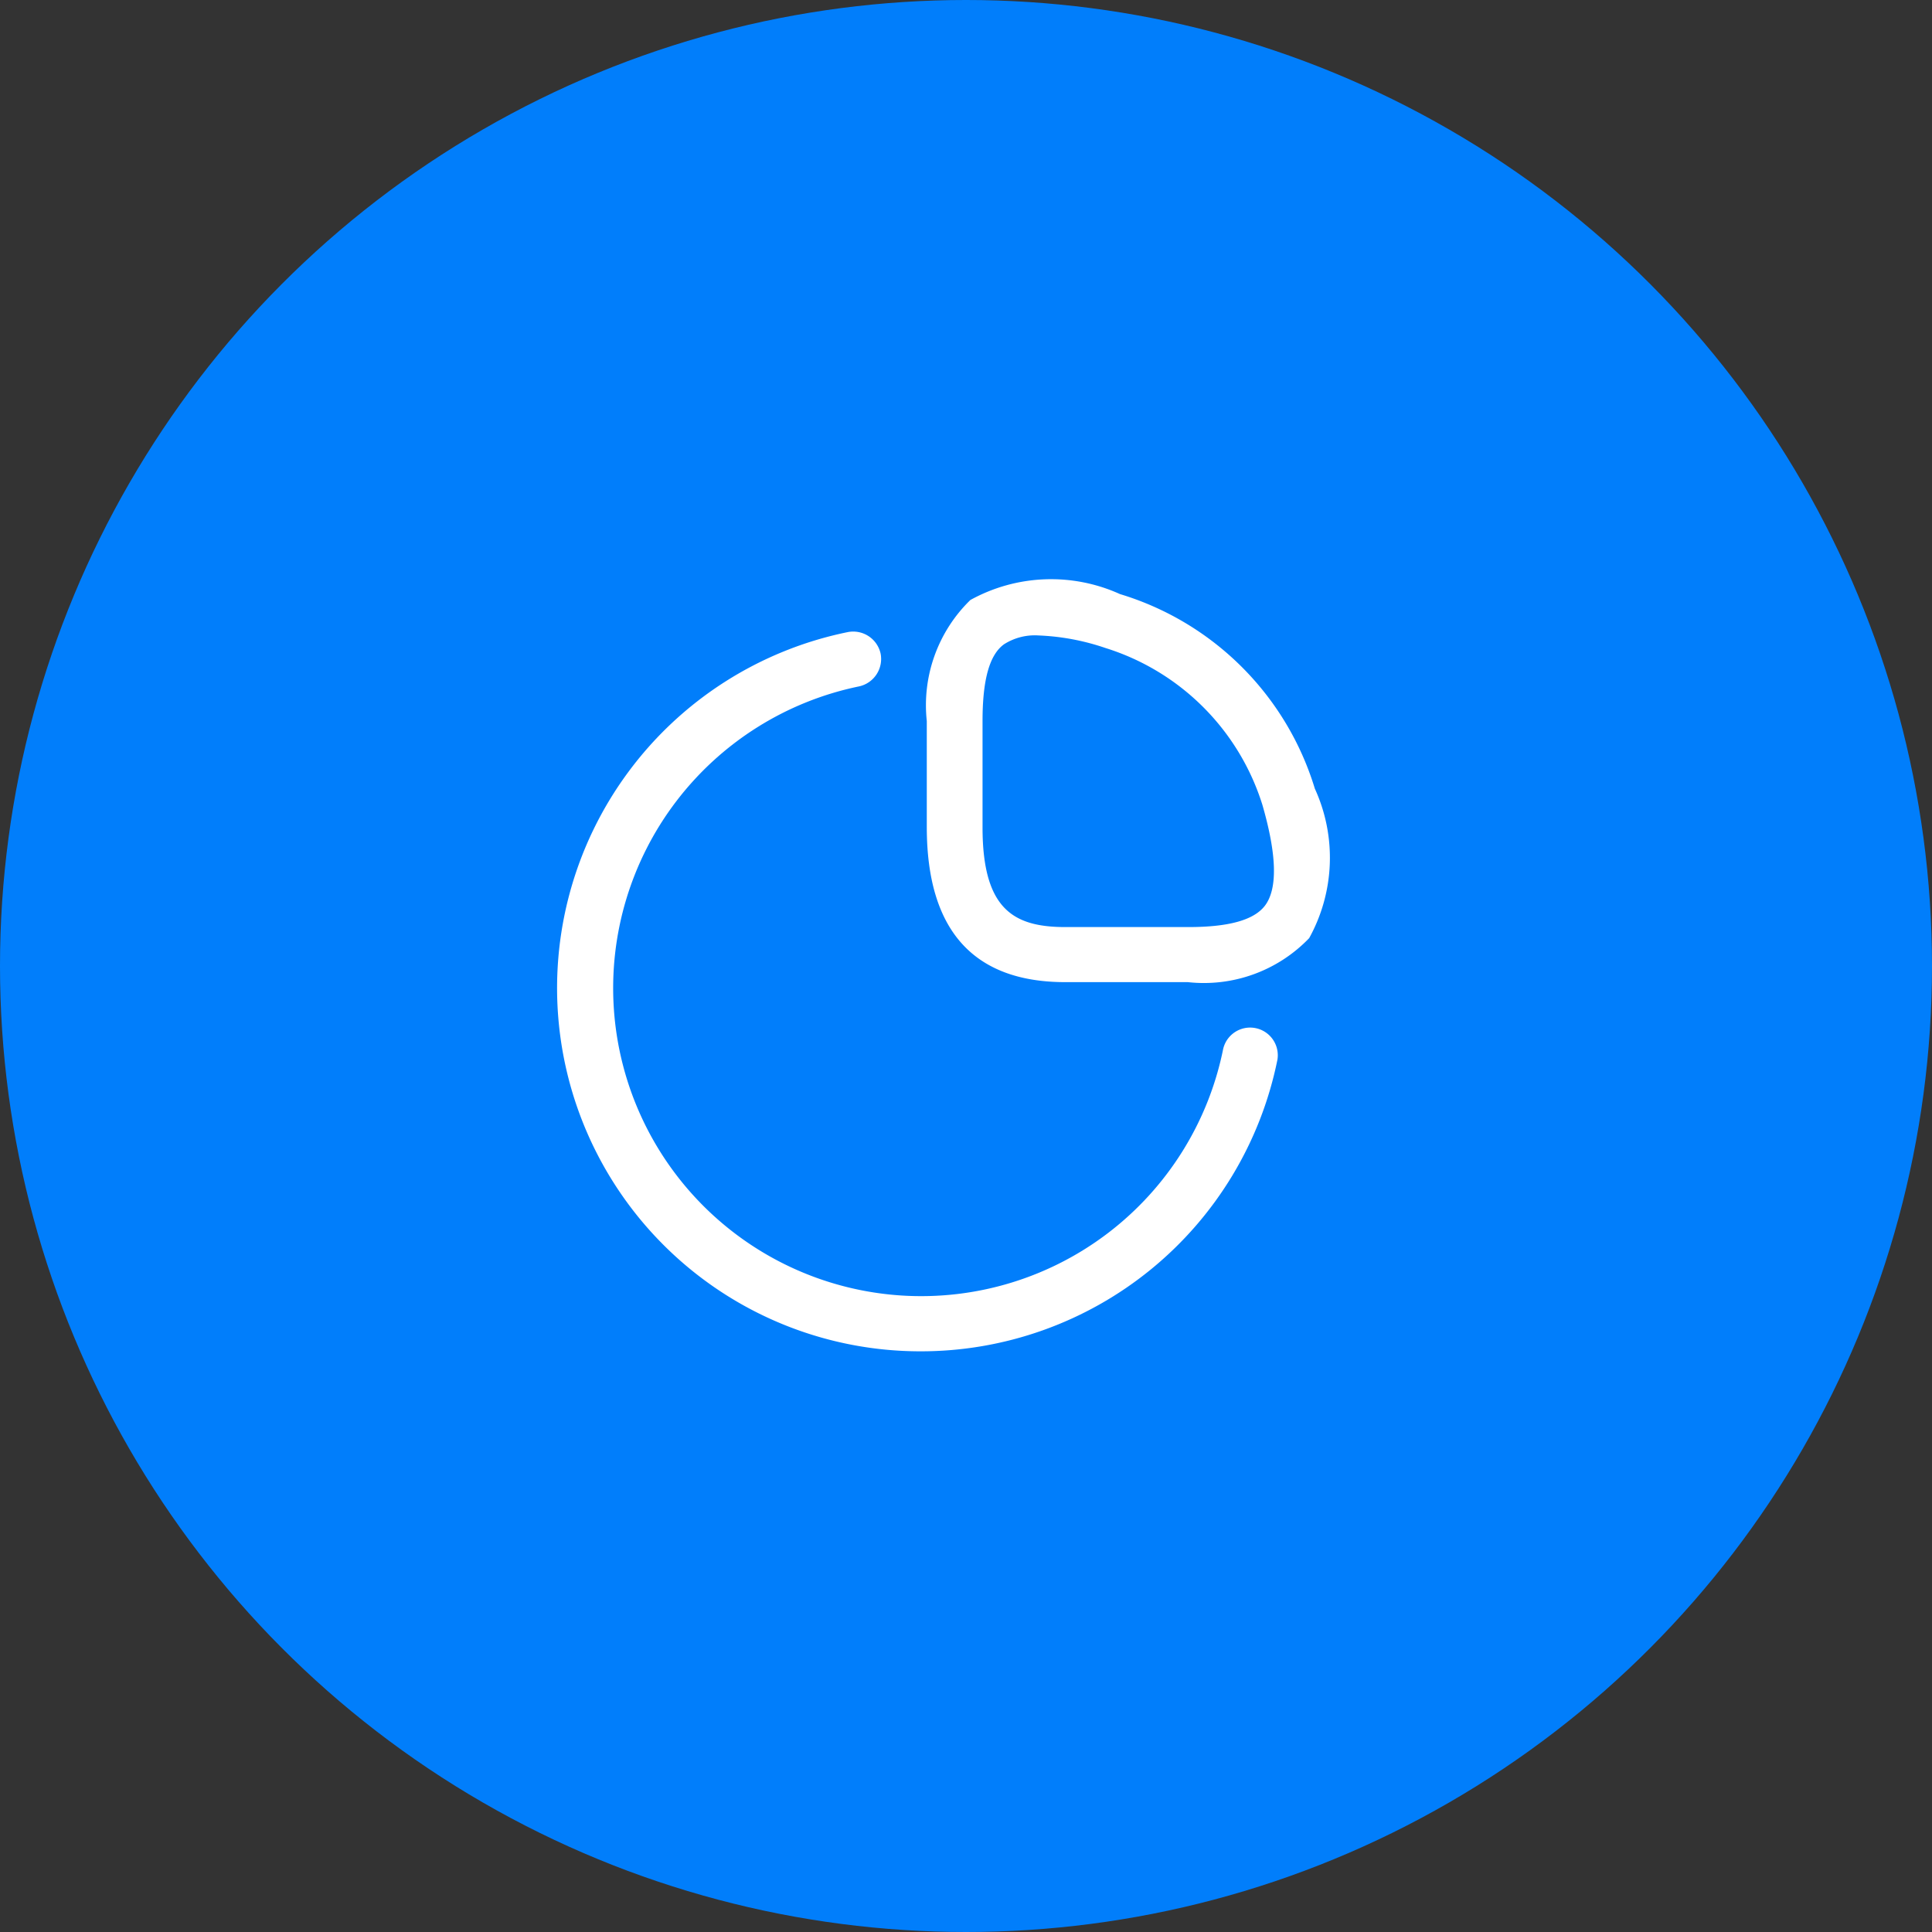 <svg xmlns="http://www.w3.org/2000/svg" width="34" height="34" viewBox="0 0 34 34">
  <rect x="0" y="0" width="34" height="34" fill="#333333" stroke="none"/>
  <g id="Group_37963" data-name="Group 37963" transform="translate(-386 -314)">
    <g id="Group_485" data-name="Group 485" transform="translate(-759.5 -85.99)">
      <circle id="Ellipse_80" data-name="Ellipse 80" cx="17" cy="17" r="17"
        transform="translate(1145.5 399.99)" fill="#017efb" />
    </g>
    <g id="vuesax_outline_graph" data-name="vuesax/outline/graph" transform="translate(95 135)">
      <g id="graph" transform="translate(300 188)">
        <path id="Vector"
          d="M4.594,7.074H2.437C.819,7.074,0,6.158,0,4.345V2.48A2.583,2.583,0,0,1,.767.349,2.937,2.937,0,0,1,3.4.245,5.137,5.137,0,0,1,6.829,3.669a2.923,2.923,0,0,1-.1,2.631A2.569,2.569,0,0,1,4.594,7.074ZM1.969.973a1.008,1.008,0,0,0-.611.156C1.1,1.317.981,1.759.981,2.48V4.351c0,1.455.559,1.754,1.462,1.754H4.6c.715,0,1.157-.123,1.351-.377.227-.3.208-.9-.045-1.774A4.206,4.206,0,0,0,3.145,1.194,4.126,4.126,0,0,0,1.969.973Z"
          transform="translate(7.31 1.21)" fill="#fff" />
        <path id="Vector-2" data-name="Vector"
          d="M6.381,12.666A6.393,6.393,0,0,1,5.107.009a.494.494,0,0,1,.578.377.494.494,0,0,1-.377.578,5.421,5.421,0,1,0,6.406,6.38.487.487,0,0,1,.955.188A6.4,6.4,0,0,1,6.381,12.666Z"
          transform="translate(0.812 2.115)" fill="#fff" />
        <path id="Vector-3" data-name="Vector" d="M0,0H15.594V15.594H0Z" fill="none" opacity="0" />
      </g>
    </g>
  </g>
</svg>